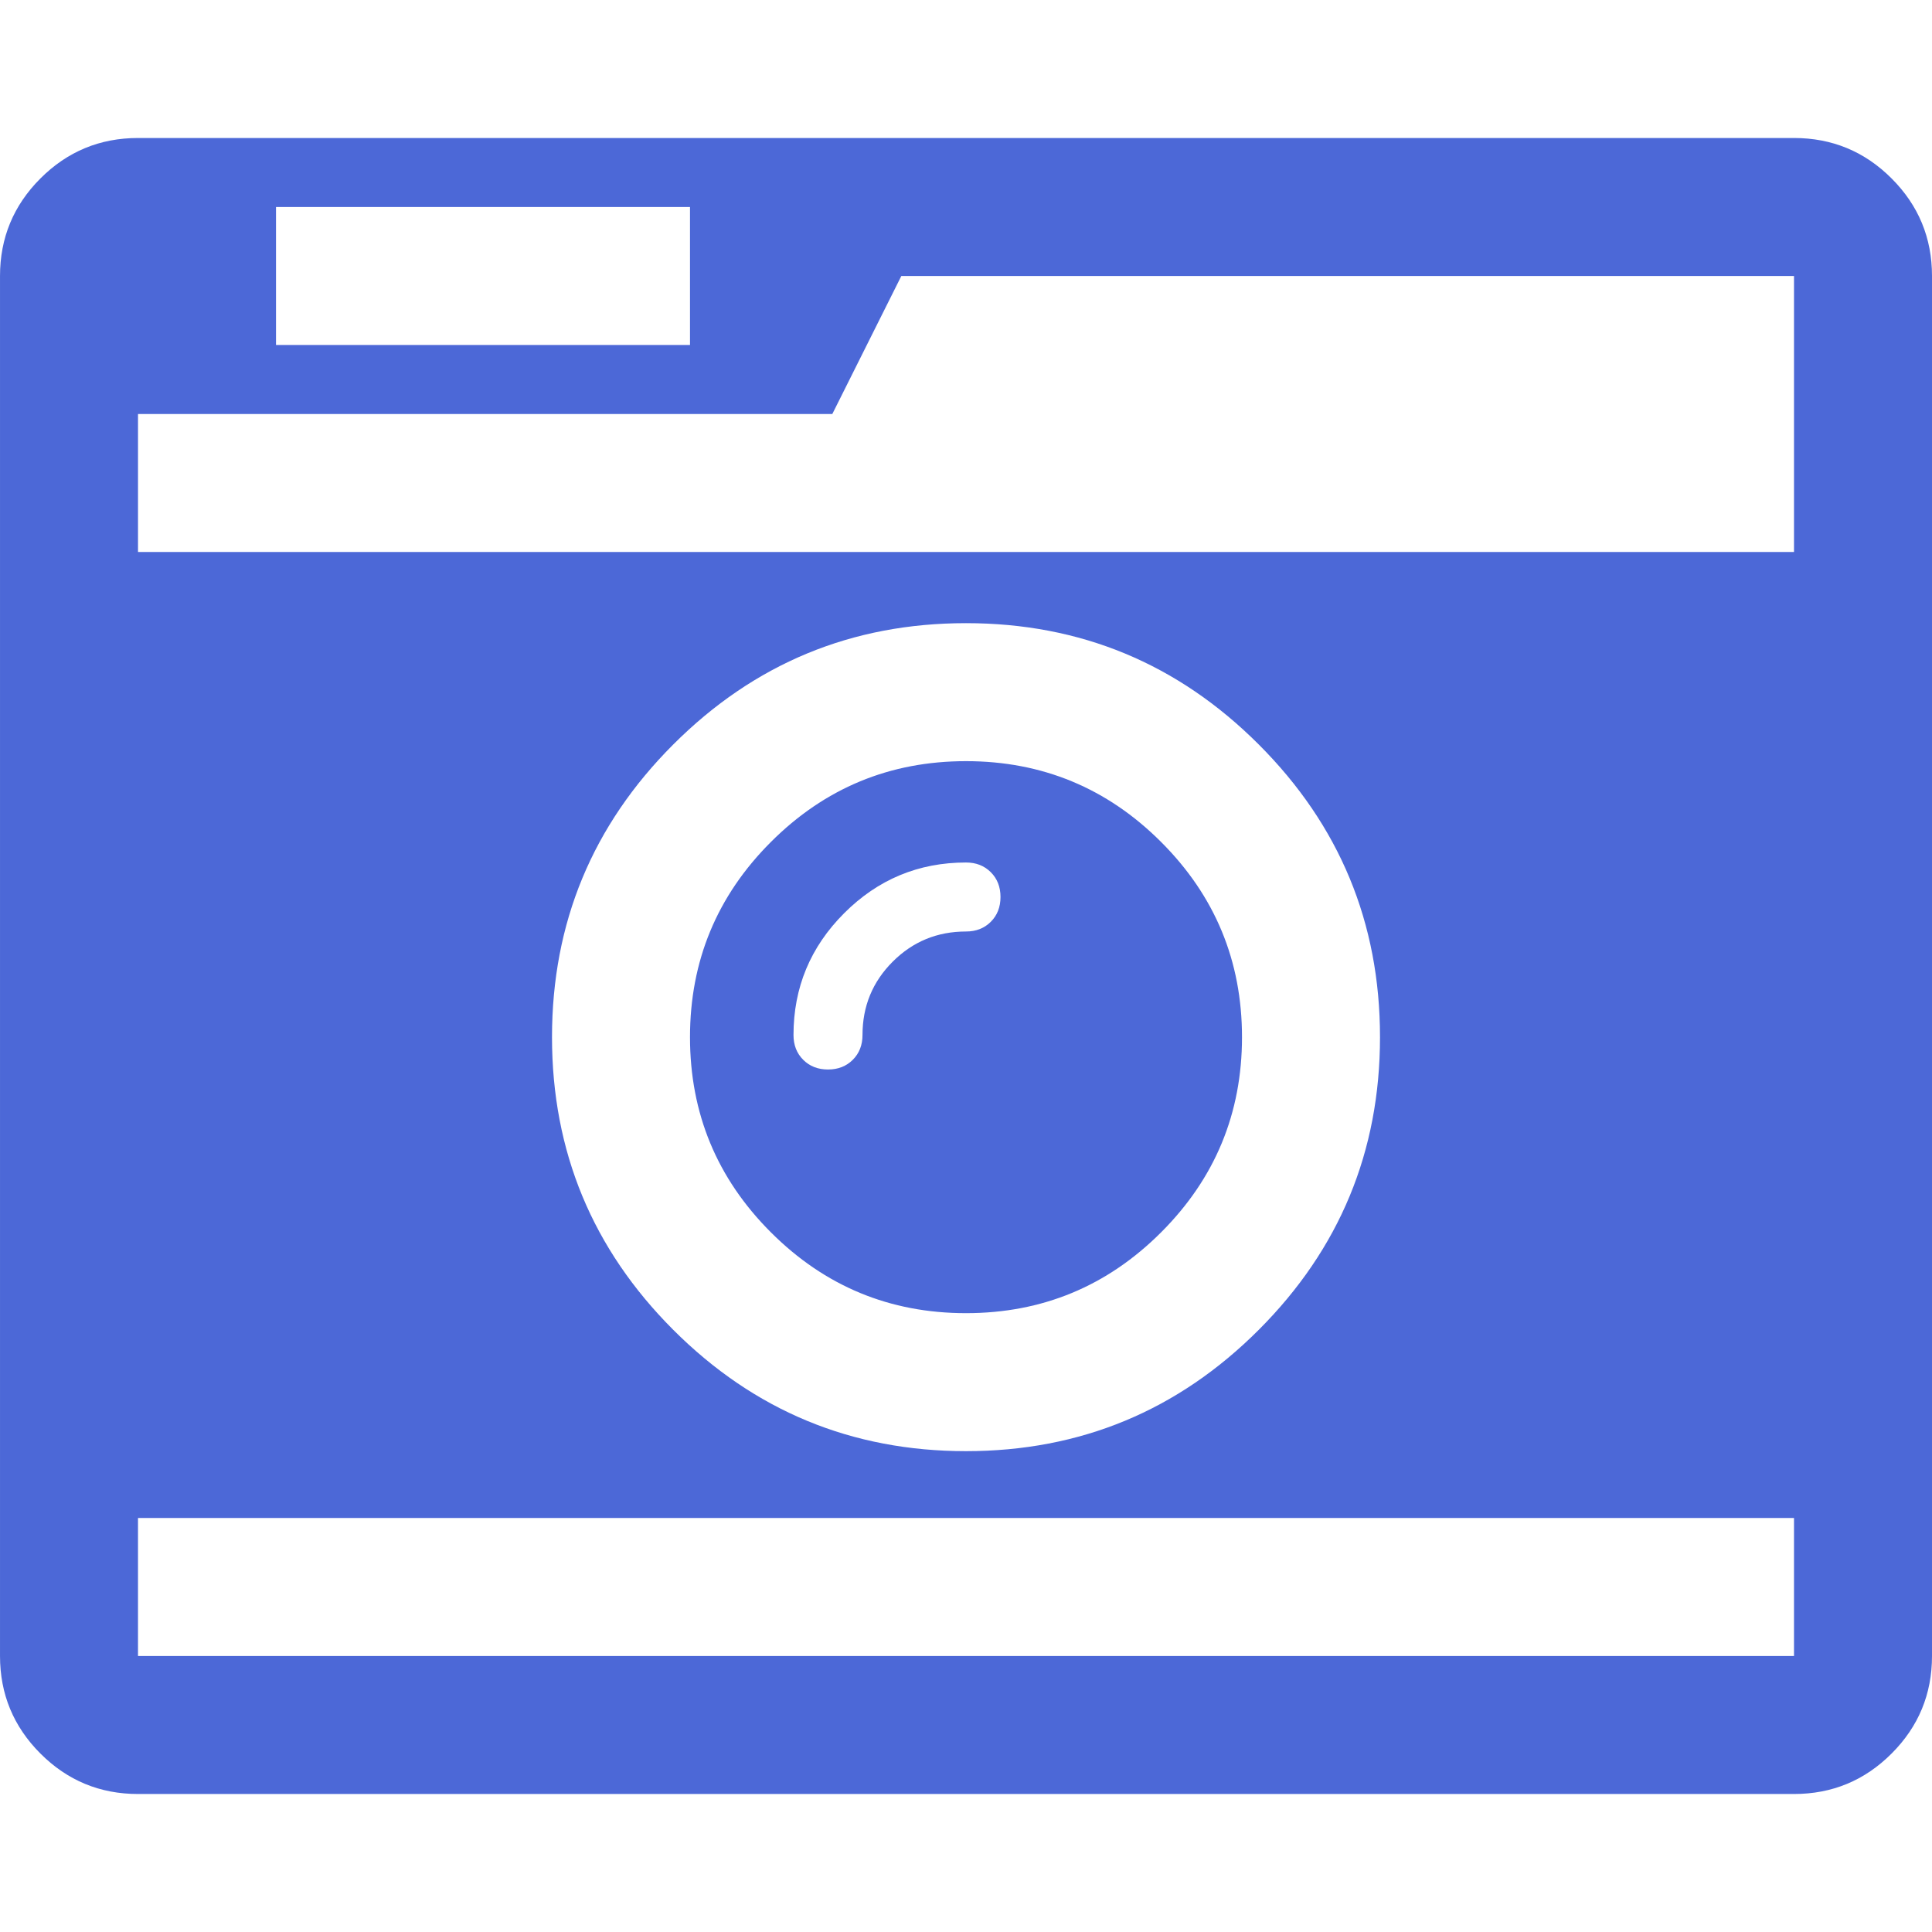 <?xml version="1.0" encoding="utf-8"?>
<svg width="1792" height="1792" viewBox="0 0 1792 1792" xmlns="http://www.w3.org/2000/svg">
    <path fill="#4c68d7" d="M928 832q0-14-9-23t-23-9q-66 0-113 47t-47 113q0 14 9 23t23 9 23-9 9-23q0-40 28-68t68-28q14 0 23-9t9-23zm224 130q0 106-75 181t-181 75-181-75-75-181 75-181 181-75 181 75 75 181zm-1024 574h1536v-128h-1536v128zm1152-574q0-159-112.5-271.5t-271.5-112.5-271.5 112.5-112.5 271.5 112.5 271.5 271.5 112.5 271.5-112.5 112.5-271.5zm-1024-642h384v-128h-384v128zm-128 192h1536v-256h-828l-64 128h-644v128zm1664-256v1280q0 53-37.5 90.5t-90.5 37.5h-1536q-53 0-90.5-37.5t-37.5-90.5v-1280q0-53 37.5-90.5t90.5-37.5h1536q53 0 90.5 37.5t37.5 90.5z"/>
</svg>
